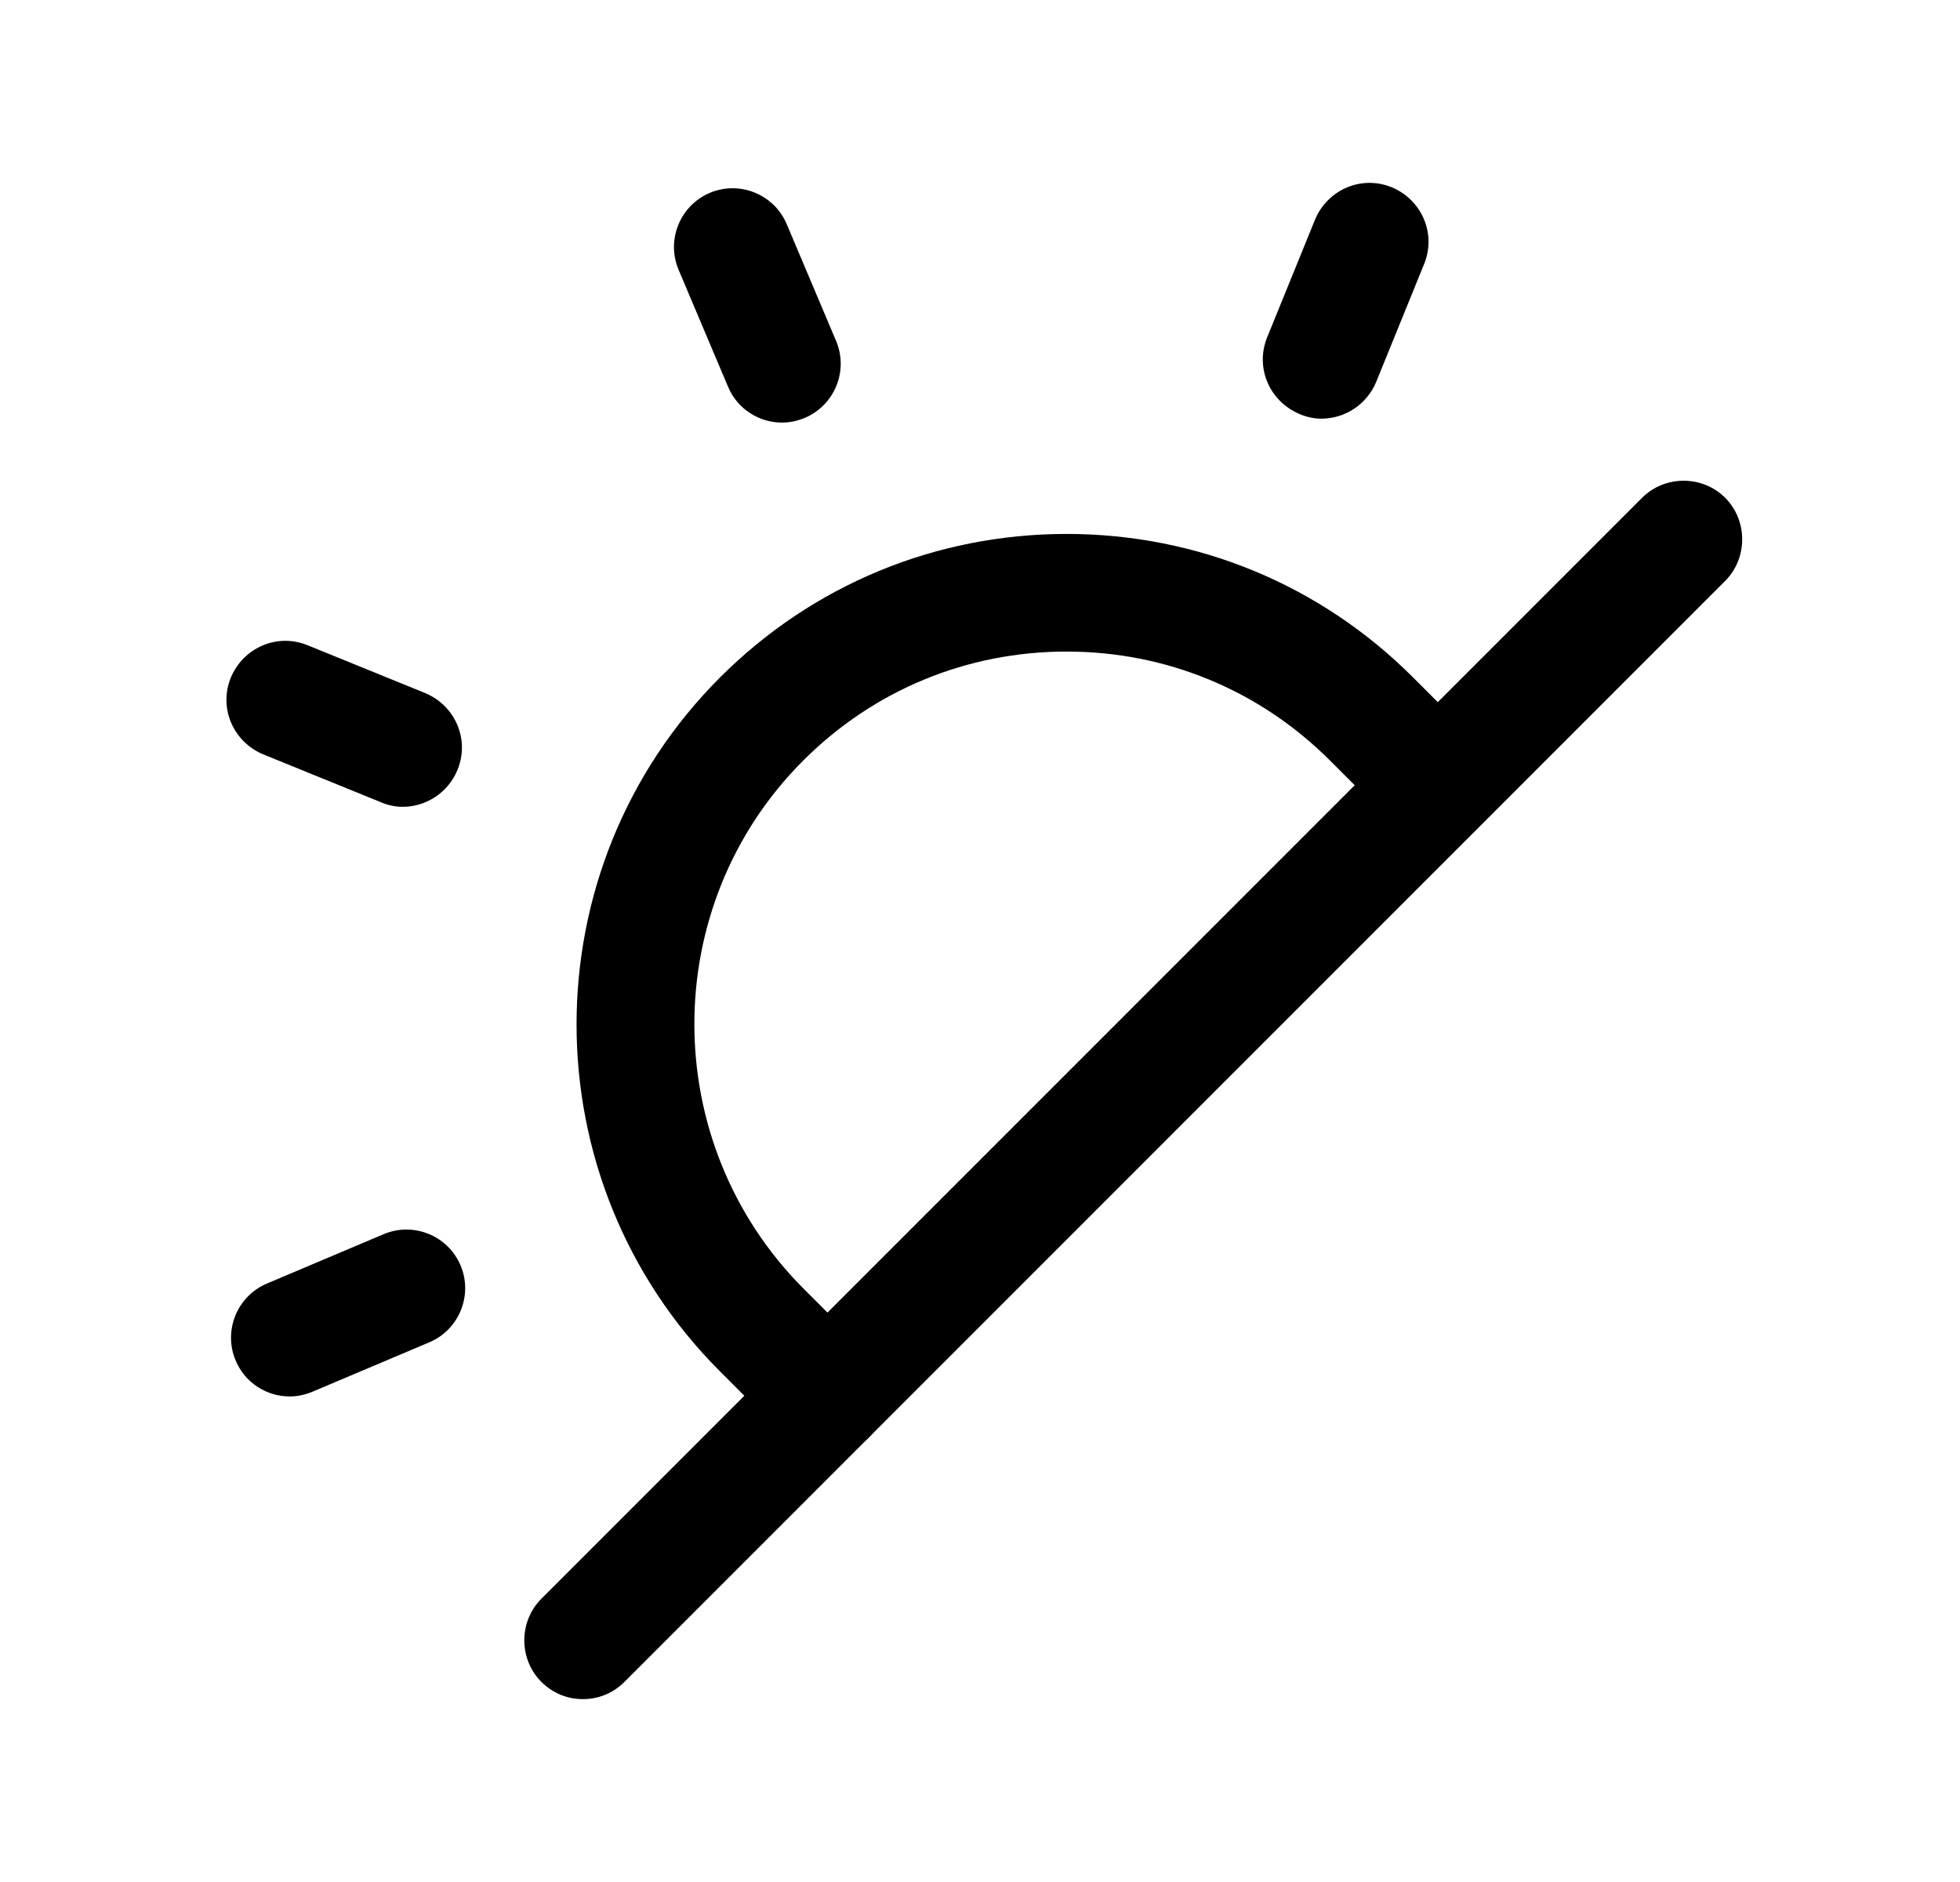 <svg width="25" height="24" viewBox="0 0 25 24" fill="none" xmlns="http://www.w3.org/2000/svg">
<path d="M9.975 5.389C9.685 5.389 9.405 5.219 9.285 4.929L8.655 3.439C8.495 3.059 8.675 2.619 9.055 2.459C9.435 2.299 9.875 2.479 10.035 2.859L10.665 4.349C10.825 4.729 10.645 5.169 10.265 5.329C10.165 5.369 10.075 5.389 9.975 5.389Z" fill="black"/>
<path d="M16.854 5.339C16.764 5.339 16.664 5.319 16.574 5.279C16.194 5.119 16.004 4.689 16.164 4.299L16.774 2.799C16.934 2.419 17.364 2.229 17.754 2.389C18.134 2.549 18.324 2.979 18.164 3.369L17.554 4.869C17.434 5.159 17.154 5.339 16.854 5.339Z" fill="black"/>
<path d="M5.135 10.289C5.045 10.289 4.945 10.269 4.855 10.229L3.355 9.619C2.975 9.459 2.785 9.029 2.945 8.639C3.105 8.259 3.535 8.069 3.925 8.229L5.425 8.839C5.805 8.999 5.995 9.429 5.835 9.819C5.715 10.109 5.435 10.289 5.135 10.289Z" fill="black"/>
<path d="M3.695 17.808C3.405 17.808 3.125 17.638 3.005 17.348C2.845 16.968 3.025 16.528 3.405 16.368L4.895 15.738C5.275 15.578 5.715 15.758 5.875 16.138C6.035 16.518 5.855 16.958 5.475 17.118L3.985 17.748C3.885 17.788 3.795 17.808 3.695 17.808Z" fill="black"/>
<path d="M10.555 18.549C10.364 18.549 10.175 18.479 10.024 18.329L9.184 17.489C6.744 15.049 6.744 11.079 9.184 8.639C10.364 7.459 11.934 6.809 13.604 6.809C15.274 6.809 16.845 7.459 18.024 8.639L18.864 9.479C19.154 9.769 19.154 10.249 18.864 10.539C18.575 10.829 18.095 10.829 17.805 10.539L16.965 9.699C16.064 8.799 14.874 8.309 13.604 8.309C12.335 8.309 11.145 8.799 10.245 9.699C8.394 11.549 8.394 14.569 10.245 16.429L11.085 17.269C11.374 17.559 11.374 18.039 11.085 18.329C10.934 18.479 10.745 18.549 10.555 18.549Z" fill="black"/>
<path d="M7.435 21.668C7.245 21.668 7.055 21.598 6.905 21.448C6.615 21.158 6.615 20.678 6.905 20.388L20.945 6.348C21.235 6.058 21.715 6.058 22.005 6.348C22.294 6.638 22.294 7.118 22.005 7.408L7.965 21.448C7.815 21.598 7.625 21.668 7.435 21.668Z" fill="black"/>
</svg>